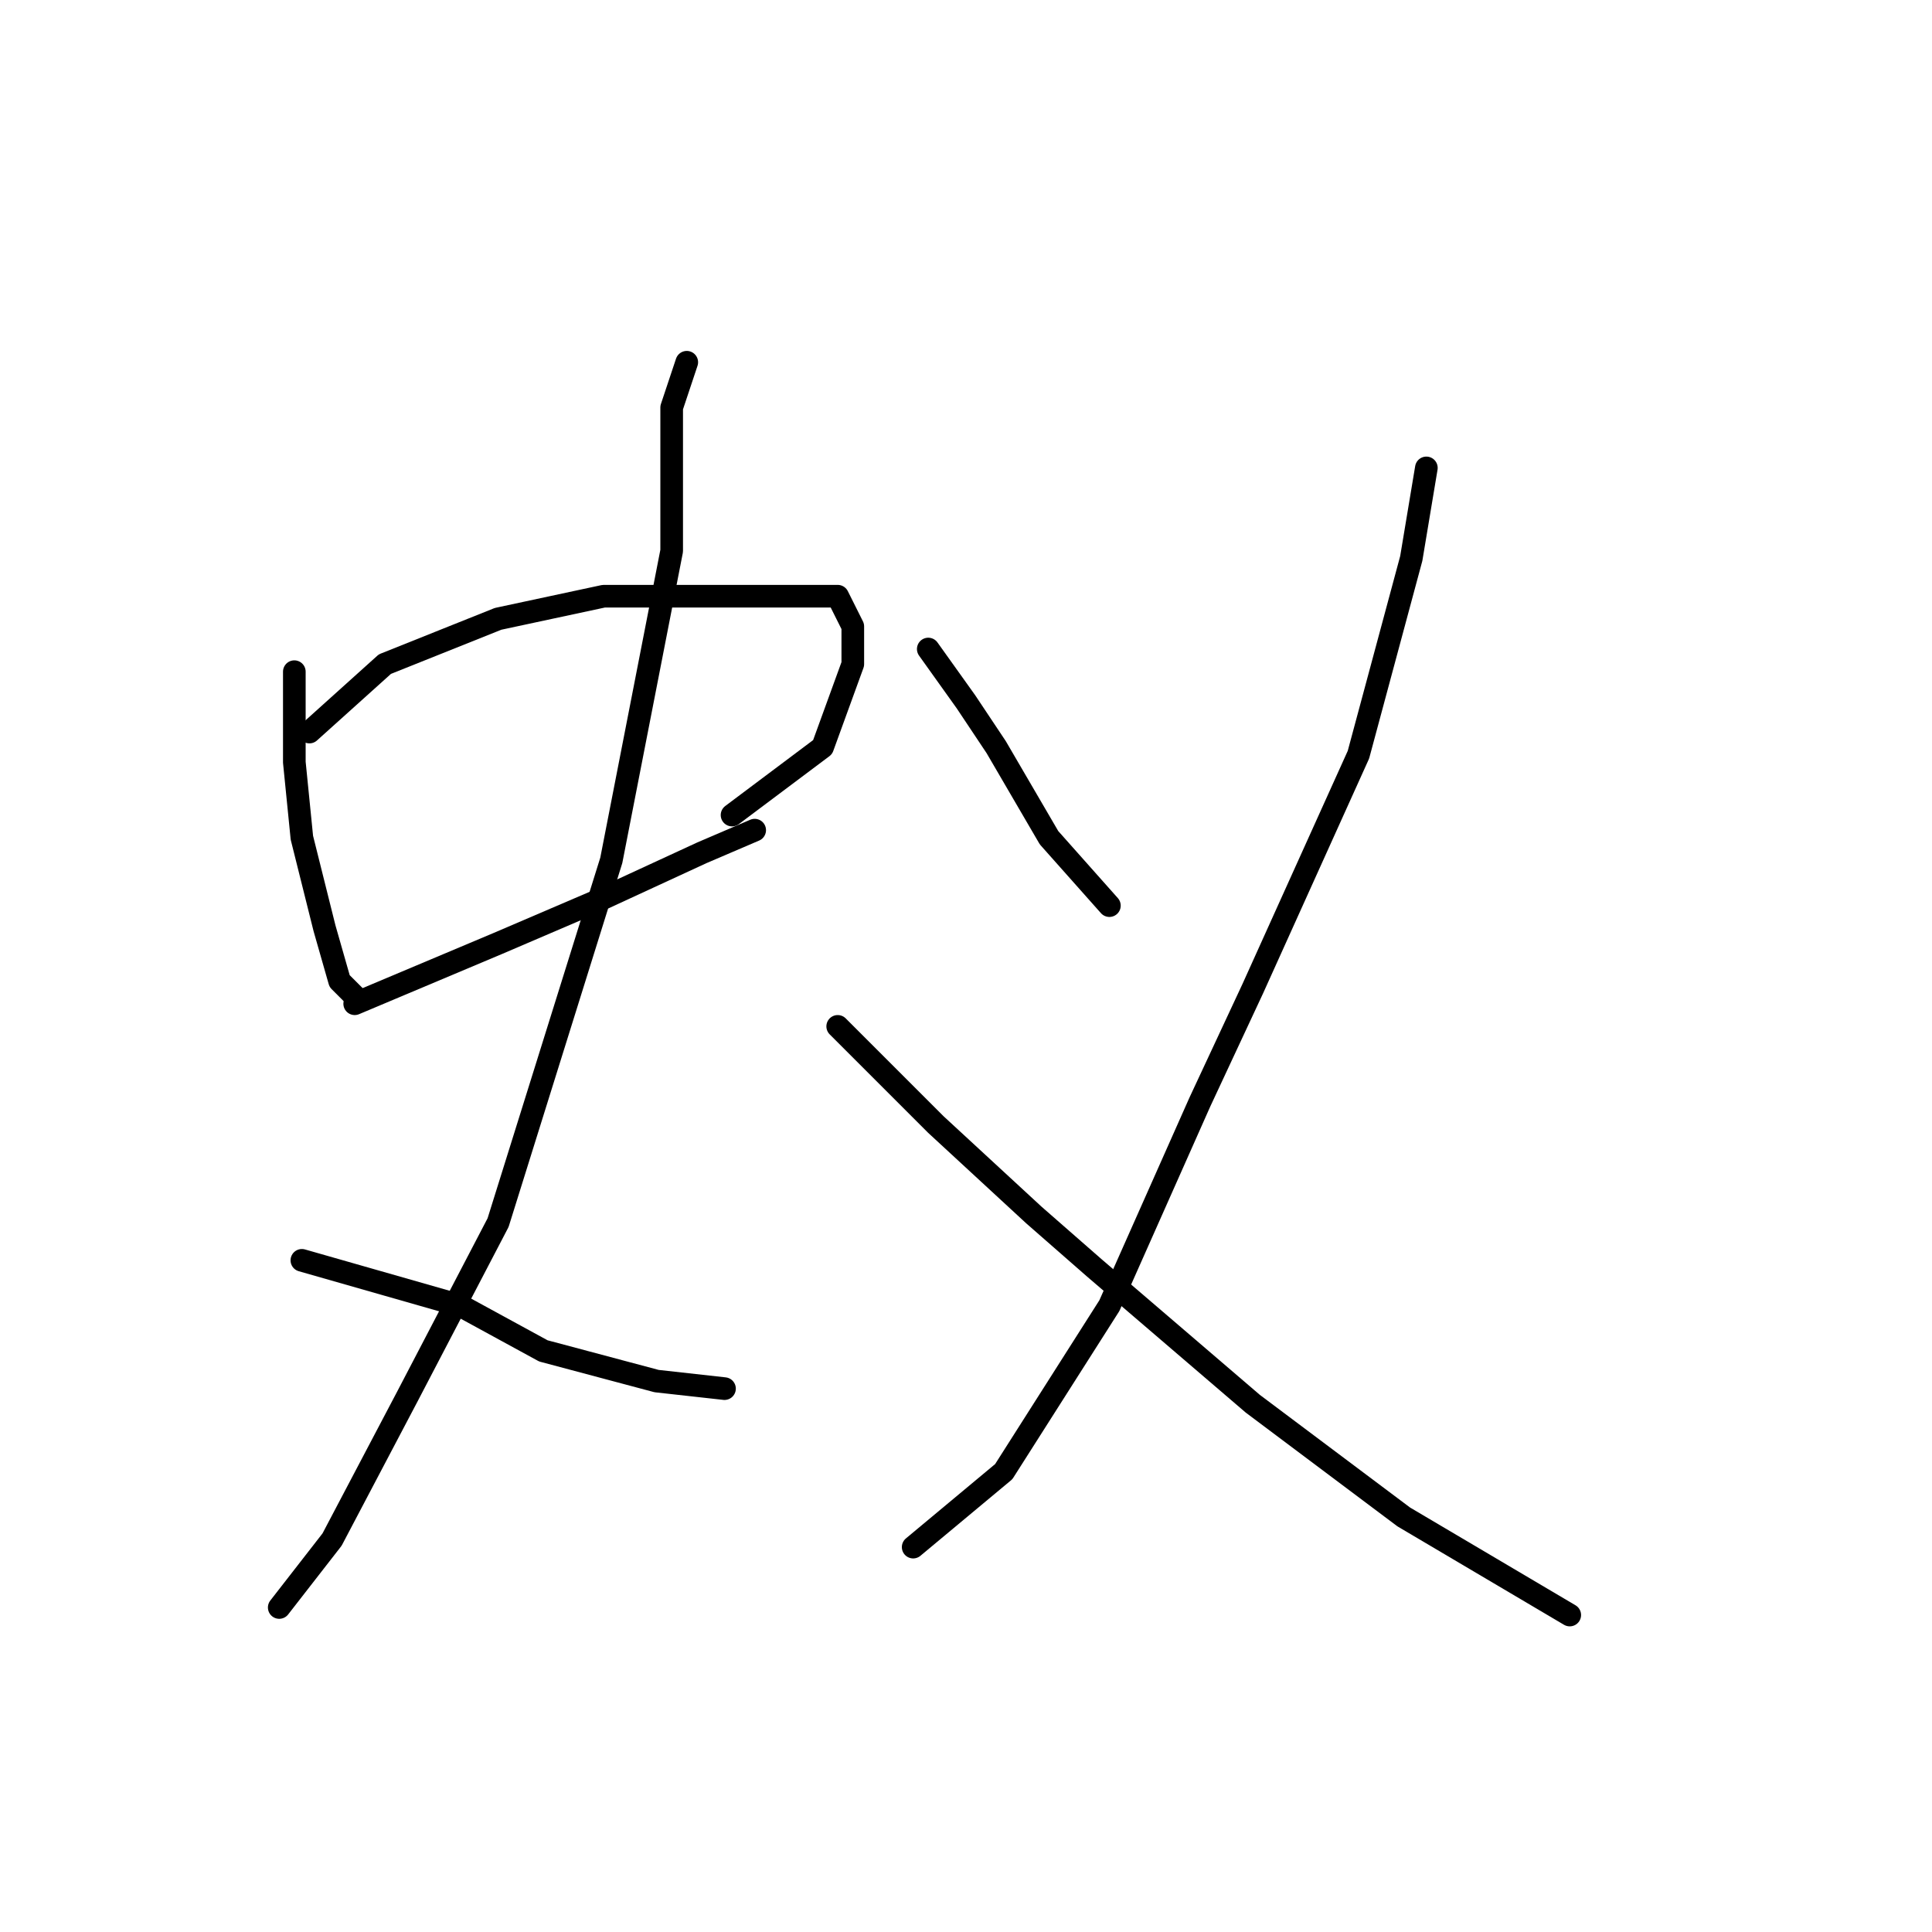 <?xml version="1.0" standalone="no"?>
    <svg width="256" height="256" xmlns="http://www.w3.org/2000/svg" version="1.1">
    <polyline stroke="black" stroke-width="3" stroke-linecap="round" fill="transparent" stroke-linejoin="round" points="39 89 39 101 40 111 43 123 45 130 47 132 47 132 " />
        <polyline stroke="black" stroke-width="3" stroke-linecap="round" fill="transparent" stroke-linejoin="round" points="41 97 51 88 66 82 80 79 94 79 105 79 111 79 113 83 113 88 109 99 97 108 97 108 " />
        <polyline stroke="black" stroke-width="3" stroke-linecap="round" fill="transparent" stroke-linejoin="round" points="47 133 66 125 80 119 93 113 100 110 100 110 " />
        <polyline stroke="black" stroke-width="3" stroke-linecap="round" fill="transparent" stroke-linejoin="round" points="91 48 89 54 89 62 89 73 81 114 76 130 66 162 54 185 44 204 37 213 37 213 " />
        <polyline stroke="black" stroke-width="3" stroke-linecap="round" fill="transparent" stroke-linejoin="round" points="40 167 61 173 72 179 87 183 96 184 96 184 " />
        <polyline stroke="black" stroke-width="3" stroke-linecap="round" fill="transparent" stroke-linejoin="round" points="123 86 128 93 132 99 139 111 147 120 147 120 " />
        <polyline stroke="black" stroke-width="3" stroke-linecap="round" fill="transparent" stroke-linejoin="round" points="189 62 187 74 180 100 166 131 159 146 147 173 133 195 121 205 121 205 " />
        <polyline stroke="black" stroke-width="3" stroke-linecap="round" fill="transparent" stroke-linejoin="round" points="111 136 119 144 124 149 137 161 145 168 166 186 186 201 208 214 208 214 " />
        </svg>